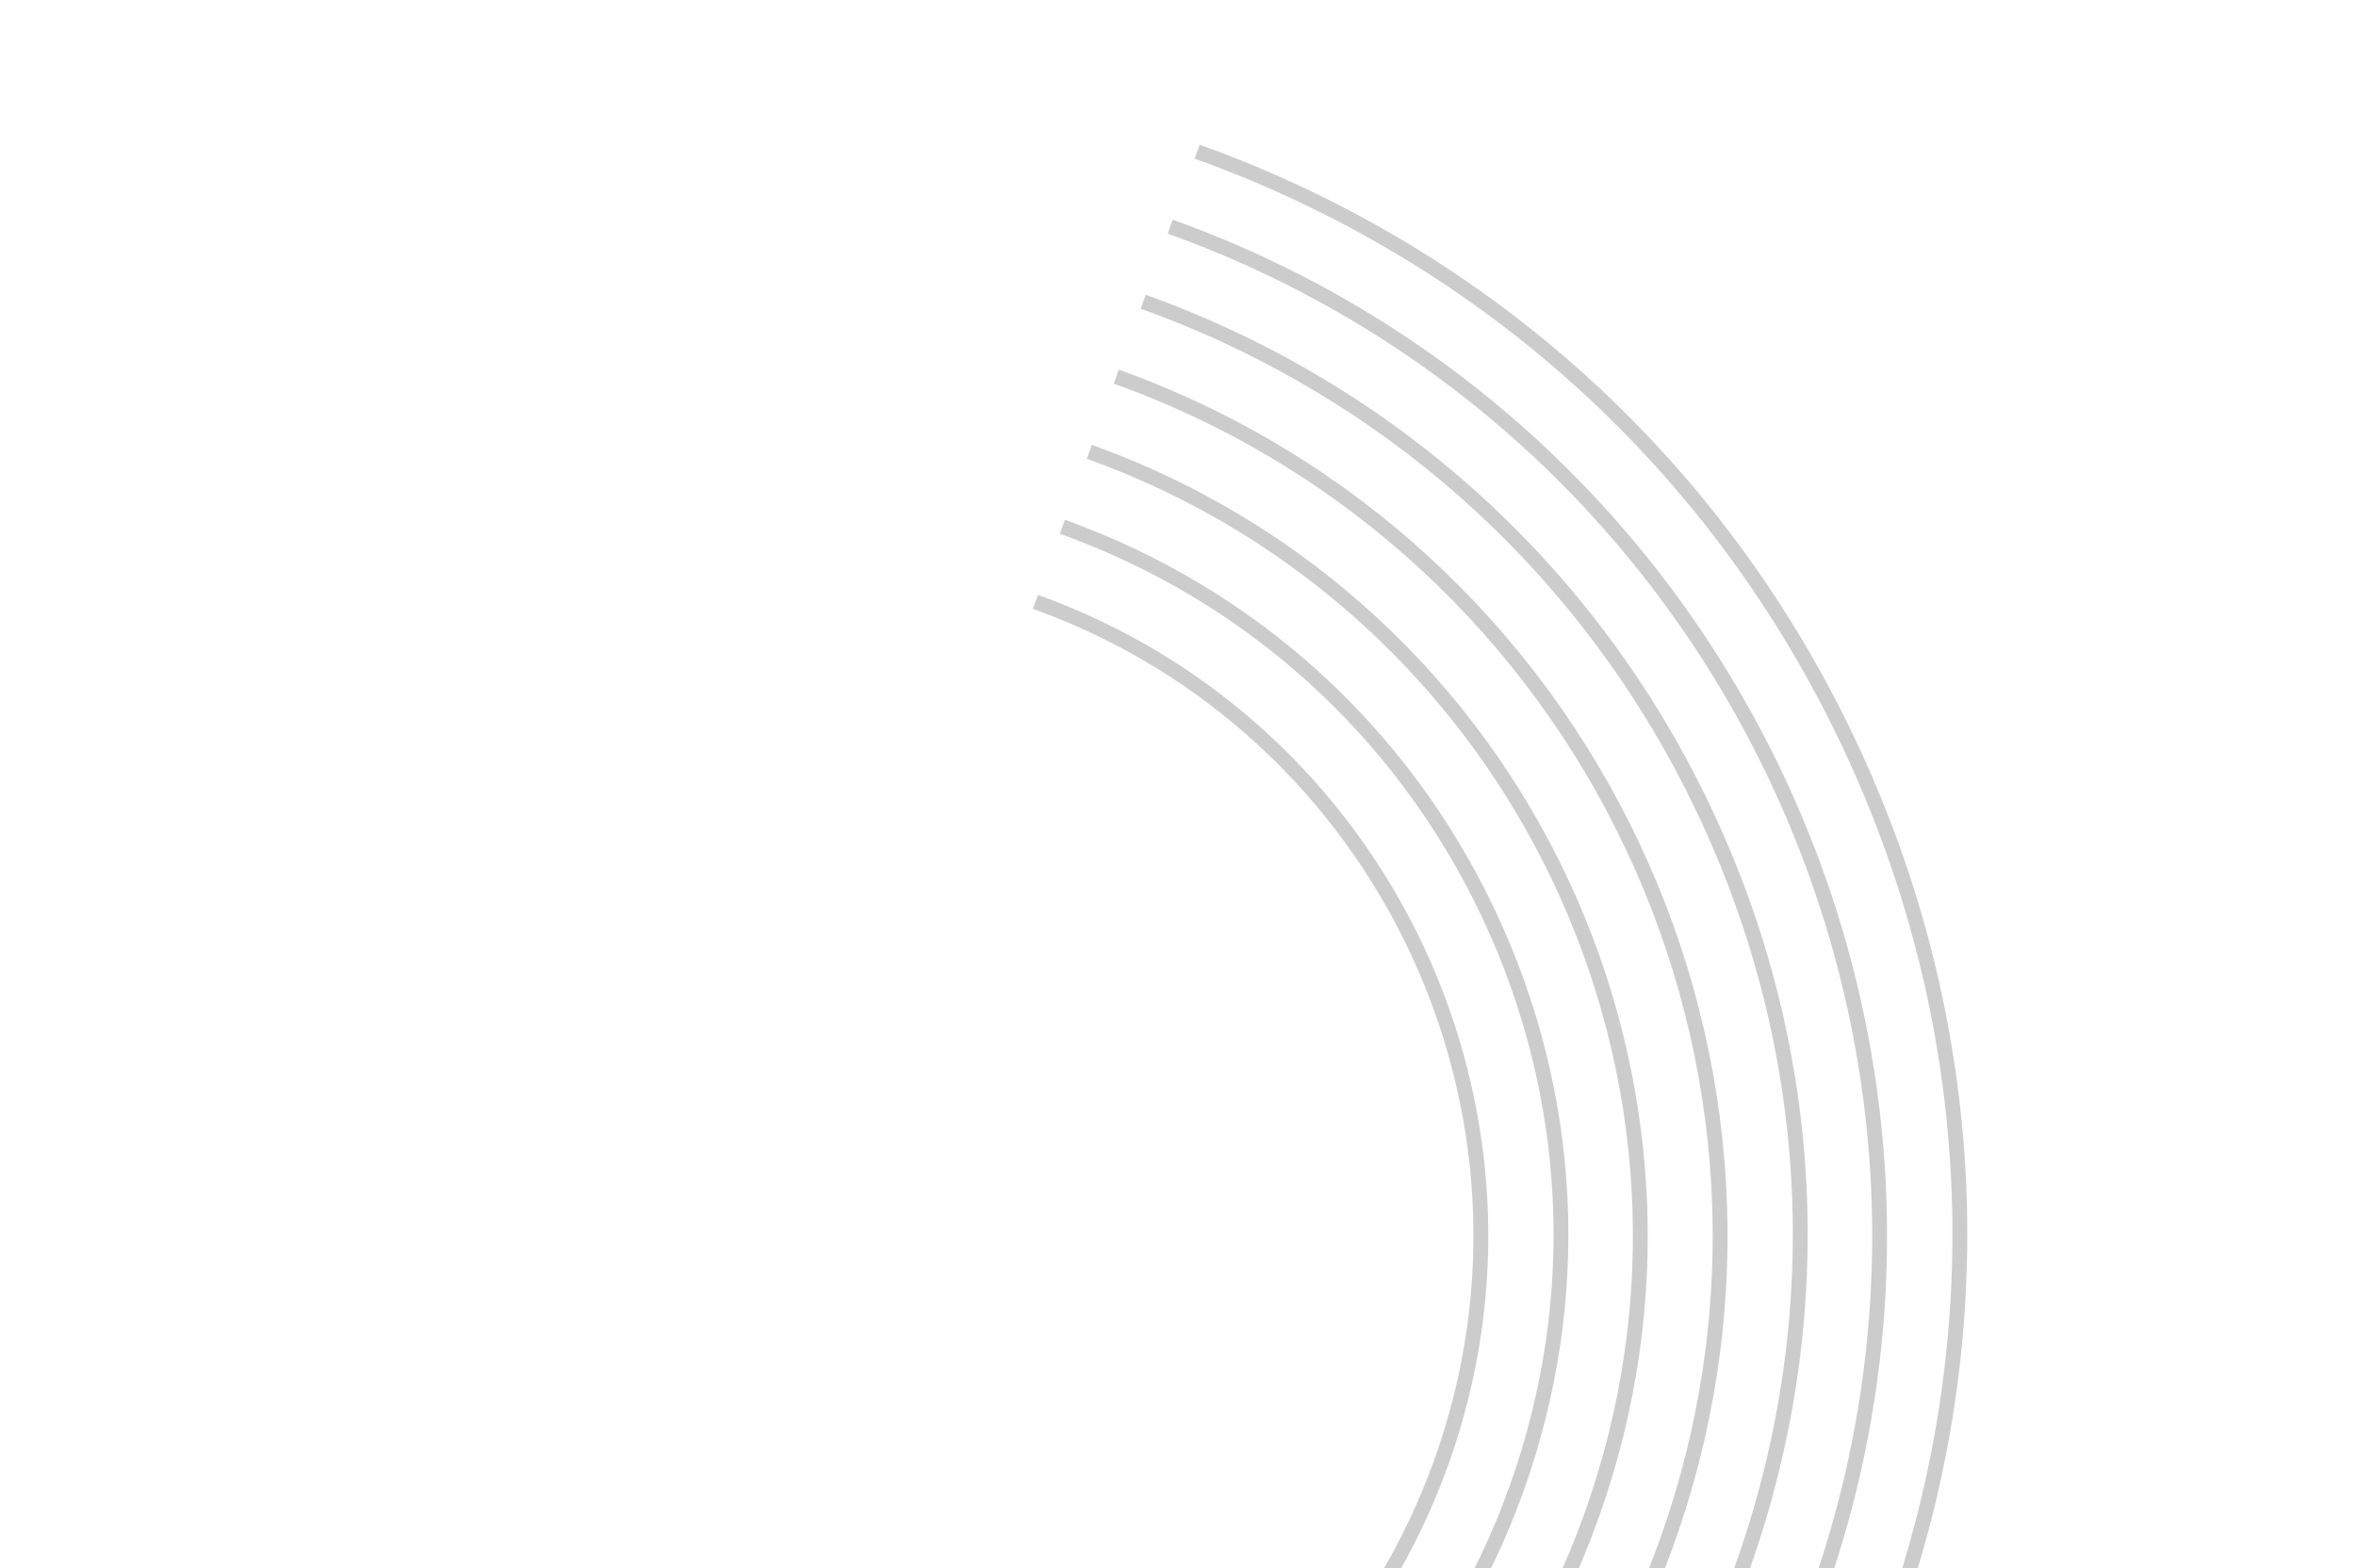 <svg width="317" height="211" viewBox="0 0 317 211" fill="none" xmlns="http://www.w3.org/2000/svg">
<path d="M175.204 307.188C137.54 324.946 95.212 326.972 56.019 312.902L56.693 311.026C136.564 339.713 224.871 298.077 253.558 218.205C267.455 179.514 265.453 137.727 247.925 100.552C230.397 63.377 199.429 35.237 160.742 21.349L161.416 19.473C200.613 33.551 231.971 62.049 249.729 99.712C267.487 137.376 269.512 179.705 255.443 218.897C241.366 258.072 212.867 289.43 175.204 307.188Z" fill="#CCCCCC"/>
<path d="M170.602 297.429C136.973 313.285 97.318 316.338 59.651 302.809L60.325 300.933C134.62 327.617 216.776 288.881 243.469 214.582C270.153 140.287 231.413 58.122 157.118 31.438L157.792 29.561C233.125 56.618 272.403 139.923 245.35 215.265C231.817 252.922 204.223 281.577 170.602 297.429Z" fill="#CCCCCC"/>
<path d="M166.056 287.787C133.575 303.101 97.073 304.845 63.271 292.712L63.945 290.835C97.246 302.795 133.202 301.066 165.194 285.982C197.195 270.894 221.402 244.245 233.358 210.958C245.319 177.657 243.589 141.701 228.505 109.708C213.417 77.707 186.768 53.5 153.481 41.544L154.155 39.667C187.948 51.805 215.004 76.384 230.318 108.864C245.633 141.345 247.376 177.847 235.243 211.65C223.107 245.421 198.537 272.472 166.056 287.787Z" fill="#CCCCCC"/>
<path d="M161.454 278.027C132.8 291.538 99.002 294.14 66.899 282.61L67.573 280.733C130.741 303.42 200.587 270.489 223.274 207.321C245.962 144.153 213.03 74.307 149.862 51.62L150.536 49.743C214.742 72.803 248.216 143.798 225.151 207.995C213.621 240.098 190.109 264.517 161.454 278.027Z" fill="#CCCCCC"/>
<path d="M156.883 268.331C130.715 280.669 99.844 283.052 70.522 272.521L71.197 270.644C128.801 291.334 192.487 261.306 213.167 203.706C233.857 146.101 203.829 82.415 146.229 61.735L146.903 59.858C205.532 80.916 236.106 145.76 215.048 204.389C204.531 233.693 183.05 255.993 156.883 268.331Z" fill="#CCCCCC"/>
<path d="M152.311 258.635C128.622 269.804 100.681 271.955 74.155 262.428L74.829 260.551C126.857 279.238 184.392 252.11 203.079 200.082C212.133 174.874 210.828 147.65 199.407 123.428C187.987 99.205 167.814 80.878 142.606 71.824L143.28 69.947C168.99 79.174 189.561 97.877 201.207 122.579C212.854 147.281 214.186 175.055 204.955 200.756C195.428 227.283 176 247.465 152.311 258.635Z" fill="#CCCCCC"/>
<path d="M147.739 248.938C126.538 258.935 101.532 260.863 77.774 252.33L78.448 250.453C124.913 267.142 176.288 242.918 192.977 196.454C209.665 149.99 185.442 98.614 138.977 81.926L139.651 80.049C187.154 97.11 211.919 149.635 194.858 197.137C186.334 220.868 168.941 238.942 147.739 248.938Z" fill="#CCCCCC"/>
</svg>
